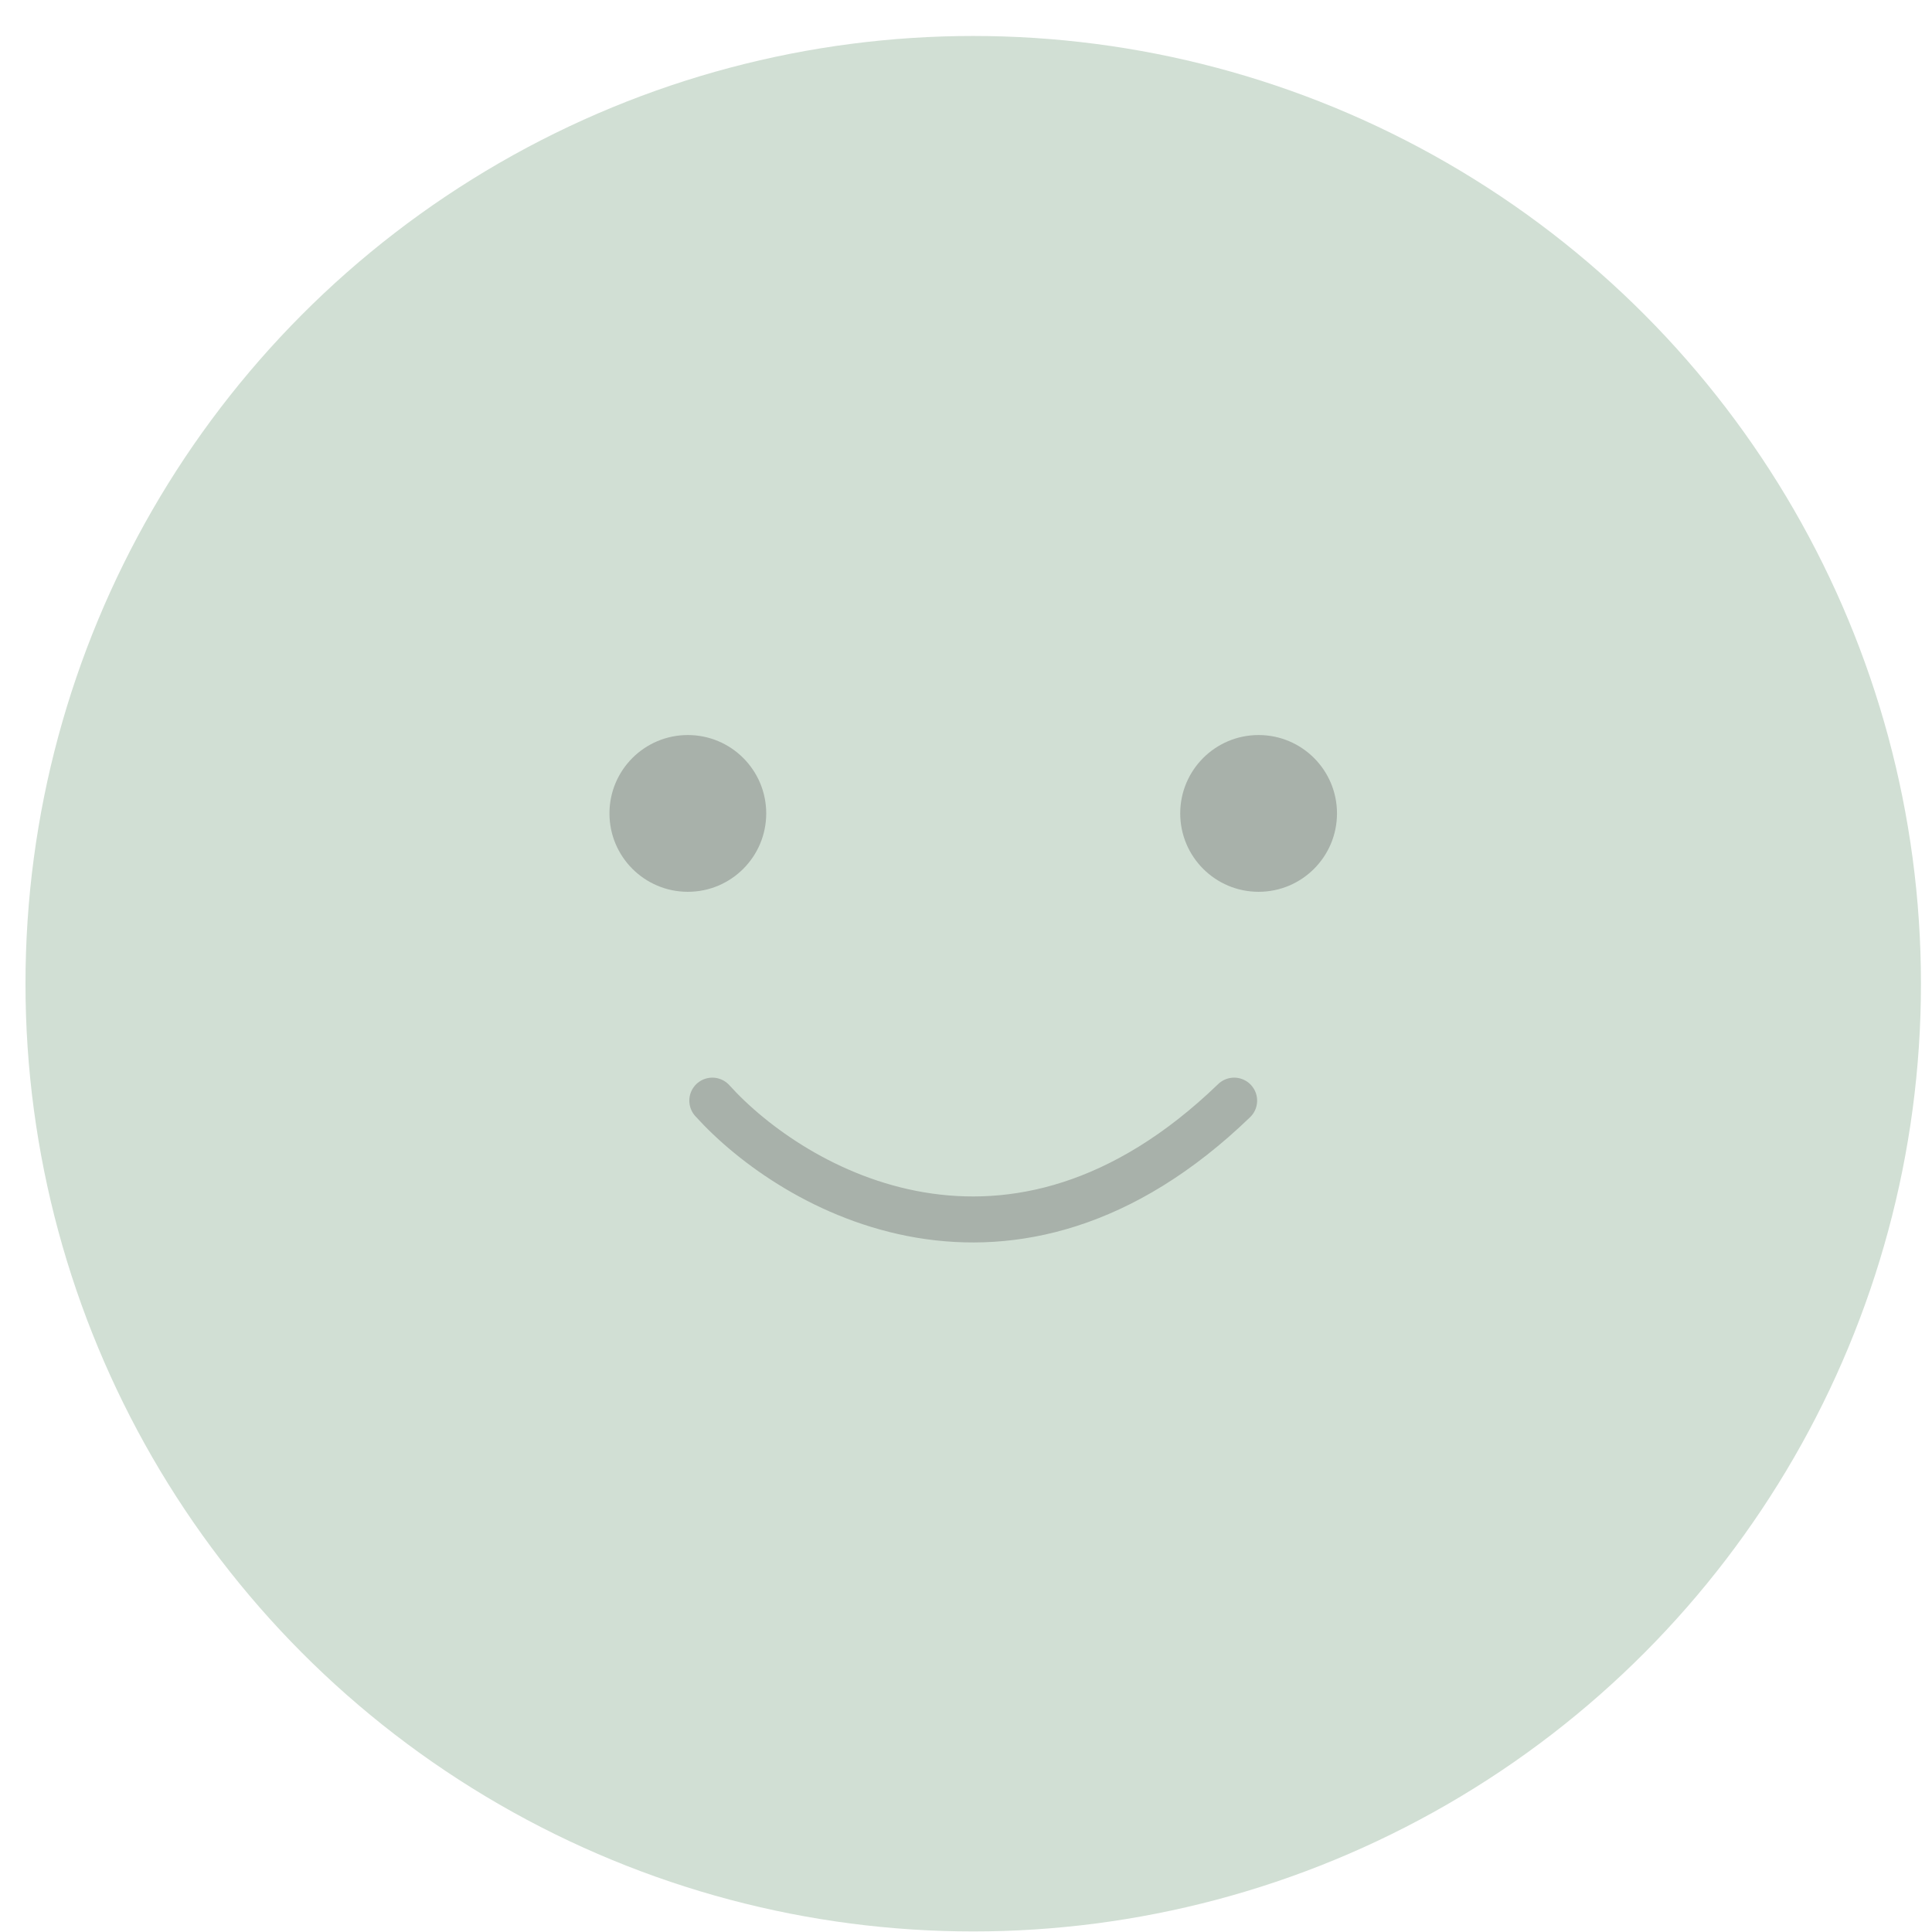 <svg width="42" height="42" viewBox="0 0 42 42" fill="none" xmlns="http://www.w3.org/2000/svg">
<circle cx="21.157" cy="21.385" r="20.603" fill="#D1DFD4"/>
<circle cx="27.361" cy="17.683" r="1.704" fill="#A8B1AA"/>
<circle cx="1.704" cy="1.704" r="1.704" transform="matrix(-1 0 0 1 16.657 15.979)" fill="#A8B1AA"/>
<path d="M15.485 23.927C17.247 25.876 21.982 28.605 26.829 23.927" stroke="#A8B1AA" stroke-linecap="round"/>
</svg>
